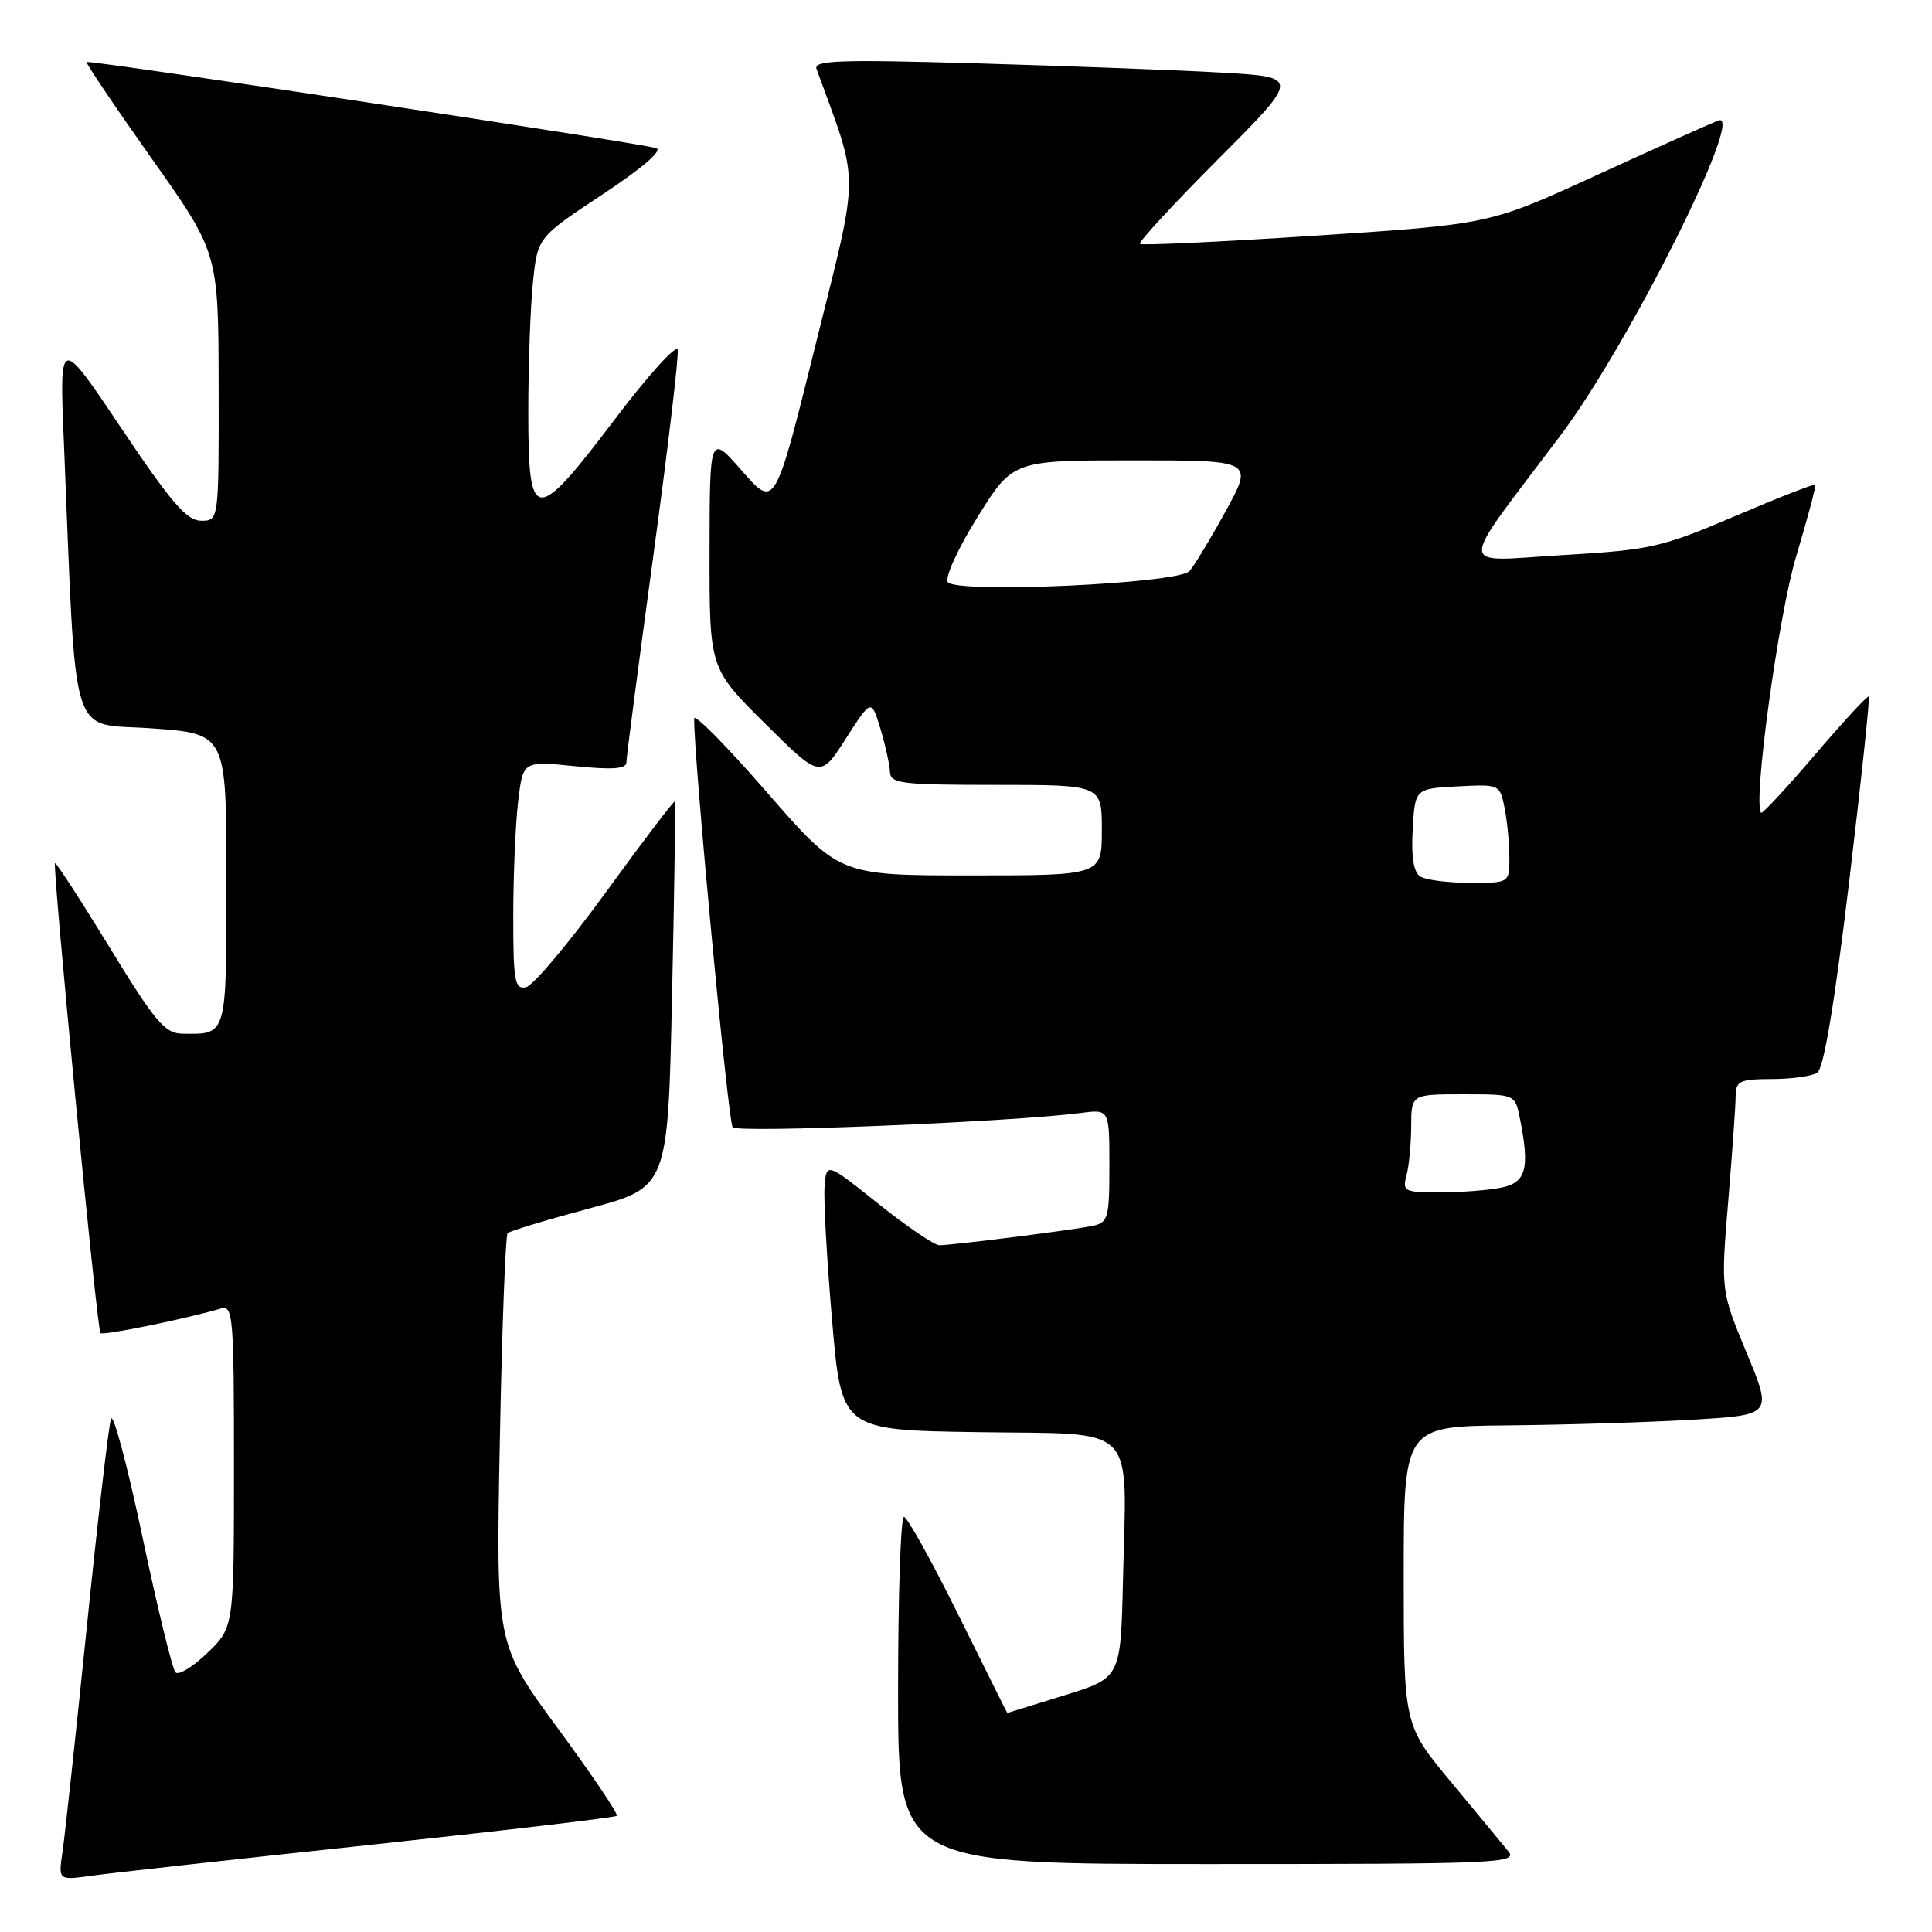 <?xml version="1.0" encoding="UTF-8" standalone="no"?>
<!DOCTYPE svg PUBLIC "-//W3C//DTD SVG 1.1//EN" "http://www.w3.org/Graphics/SVG/1.1/DTD/svg11.dtd" >
<svg xmlns="http://www.w3.org/2000/svg" xmlns:xlink="http://www.w3.org/1999/xlink" version="1.1" viewBox="0 0 256 256">
 <g >
 <path fill="currentColor"
d=" M 48.91 244.47 C 66.74 242.57 81.50 240.83 81.73 240.61 C 81.95 240.38 78.44 235.17 73.92 229.02 C 65.71 217.84 65.71 217.84 66.23 190.88 C 66.51 176.05 66.98 163.69 67.26 163.40 C 67.55 163.12 72.44 161.64 78.14 160.11 C 88.50 157.32 88.50 157.32 89.05 131.91 C 89.36 117.94 89.52 106.37 89.42 106.20 C 89.32 106.04 85.21 111.44 80.30 118.20 C 75.38 124.97 70.60 130.65 69.68 130.82 C 68.20 131.11 68.00 129.98 68.01 121.32 C 68.01 115.92 68.31 109.10 68.66 106.16 C 69.30 100.83 69.30 100.83 76.15 101.52 C 81.18 102.02 83.00 101.89 83.00 101.01 C 83.00 100.35 84.60 88.10 86.55 73.78 C 88.50 59.46 89.96 47.12 89.80 46.35 C 89.63 45.59 85.91 49.69 81.53 55.48 C 70.86 69.56 70.00 69.50 70.00 54.65 C 70.00 48.40 70.28 40.63 70.62 37.37 C 71.24 31.45 71.24 31.45 79.82 25.77 C 85.09 22.29 87.85 19.91 86.96 19.63 C 84.82 18.94 11.76 7.90 11.48 8.22 C 11.36 8.38 15.23 14.12 20.09 21.00 C 28.94 33.50 28.94 33.50 28.97 51.25 C 29.00 69.00 29.00 69.00 26.65 69.00 C 24.75 69.00 22.70 66.62 16.08 56.75 C 7.87 44.50 7.87 44.50 8.46 58.50 C 10.16 99.40 9.03 95.71 20.10 96.51 C 30.00 97.22 30.00 97.22 30.00 116.50 C 30.00 137.50 30.13 137.04 24.17 136.97 C 21.85 136.94 20.58 135.44 14.52 125.53 C 10.68 119.26 7.43 114.24 7.29 114.38 C 6.92 114.75 12.85 176.19 13.31 176.64 C 13.66 177.00 24.70 174.74 29.25 173.39 C 30.88 172.90 31.00 174.35 31.00 194.24 C 31.00 215.61 31.00 215.61 27.51 218.99 C 25.60 220.84 23.69 222.02 23.26 221.60 C 22.84 221.18 20.87 213.11 18.88 203.67 C 16.89 194.23 15.01 187.18 14.71 188.00 C 14.41 188.82 12.97 201.20 11.51 215.50 C 10.05 229.80 8.60 243.22 8.29 245.33 C 7.72 249.16 7.72 249.16 12.11 248.55 C 14.52 248.21 31.08 246.37 48.91 244.47 Z  M 199.87 245.32 C 199.12 244.40 195.69 240.25 192.25 236.11 C 186.00 228.57 186.00 228.57 186.00 208.78 C 186.00 189.00 186.00 189.00 199.75 188.87 C 207.31 188.80 218.31 188.47 224.18 188.12 C 234.86 187.50 234.86 187.50 231.44 179.27 C 228.02 171.03 228.02 171.03 228.99 159.27 C 229.53 152.79 229.98 146.49 229.98 145.25 C 230.00 143.24 230.50 143.00 234.75 142.98 C 237.36 142.98 240.08 142.60 240.79 142.15 C 241.65 141.61 243.08 133.06 245.01 116.96 C 246.61 103.55 247.79 92.46 247.63 92.29 C 247.46 92.13 244.26 95.60 240.50 100.00 C 236.74 104.40 233.53 107.86 233.36 107.70 C 232.23 106.57 235.65 81.52 238.01 73.69 C 239.53 68.64 240.66 64.38 240.53 64.23 C 240.40 64.08 235.61 65.95 229.90 68.39 C 220.13 72.55 218.75 72.86 207.08 73.55 C 192.83 74.38 192.87 76.18 206.78 57.69 C 215.81 45.70 231.43 14.48 227.67 15.97 C 226.48 16.44 219.17 19.72 211.43 23.27 C 197.36 29.72 197.36 29.72 174.43 31.22 C 161.82 32.04 151.30 32.54 151.05 32.32 C 150.80 32.11 155.47 27.05 161.43 21.07 C 172.26 10.21 172.26 10.21 161.88 9.62 C 156.17 9.29 141.64 8.75 129.60 8.40 C 111.32 7.87 107.78 7.99 108.19 9.13 C 113.94 24.91 113.95 21.98 108.07 45.67 C 102.68 67.38 102.68 67.38 98.36 62.44 C 94.04 57.50 94.04 57.50 94.02 73.03 C 94.00 88.55 94.00 88.55 101.35 95.85 C 108.70 103.15 108.70 103.15 112.08 97.87 C 115.46 92.60 115.46 92.60 116.66 96.55 C 117.31 98.72 117.88 101.29 117.92 102.25 C 117.99 103.83 119.36 104.00 132.00 104.00 C 146.00 104.00 146.00 104.00 146.00 110.00 C 146.00 116.00 146.00 116.00 128.60 116.00 C 111.20 116.00 111.20 116.00 101.60 104.96 C 96.32 98.89 91.99 94.50 91.98 95.21 C 91.90 100.06 96.48 148.67 97.08 149.37 C 97.77 150.16 134.14 148.66 143.25 147.47 C 147.00 146.98 147.00 146.98 147.00 154.47 C 147.00 161.43 146.84 162.00 144.75 162.44 C 142.11 162.99 126.23 165.00 124.47 165.00 C 123.81 165.00 120.17 162.53 116.38 159.50 C 109.50 154.01 109.50 154.01 109.26 157.25 C 109.12 159.04 109.57 167.03 110.26 175.00 C 111.50 189.50 111.50 189.50 129.71 189.77 C 151.02 190.09 149.28 188.30 148.80 209.42 C 148.50 222.34 148.50 222.34 141.00 224.65 C 136.88 225.92 133.49 226.97 133.47 226.98 C 133.45 226.99 130.54 221.15 127.00 214.00 C 123.46 206.85 120.21 201.00 119.78 201.00 C 119.35 201.00 119.00 211.35 119.00 224.00 C 119.00 247.00 119.00 247.00 160.12 247.00 C 198.48 247.00 201.15 246.89 199.87 245.32 Z  M 186.37 155.75 C 186.70 154.51 186.98 151.59 186.99 149.25 C 187.00 145.00 187.00 145.00 193.88 145.00 C 200.75 145.00 200.75 145.00 201.38 148.12 C 202.73 154.89 202.24 156.70 198.88 157.38 C 197.16 157.72 193.50 158.00 190.76 158.00 C 186.07 158.00 185.80 157.86 186.37 155.75 Z  M 188.19 116.14 C 187.31 115.58 186.98 113.55 187.19 109.91 C 187.50 104.50 187.50 104.50 193.12 104.20 C 198.71 103.91 198.73 103.92 199.37 107.08 C 199.71 108.82 200.00 111.77 200.00 113.62 C 200.00 117.00 200.00 117.00 194.75 116.98 C 191.86 116.98 188.91 116.60 188.19 116.14 Z  M 125.58 77.12 C 125.19 76.49 126.97 72.61 129.54 68.49 C 134.21 61.00 134.21 61.00 150.15 61.00 C 166.10 61.00 166.10 61.00 162.40 67.75 C 160.36 71.46 158.20 75.03 157.60 75.68 C 156.04 77.35 126.54 78.68 125.58 77.12 Z "/>
</g>
</svg>